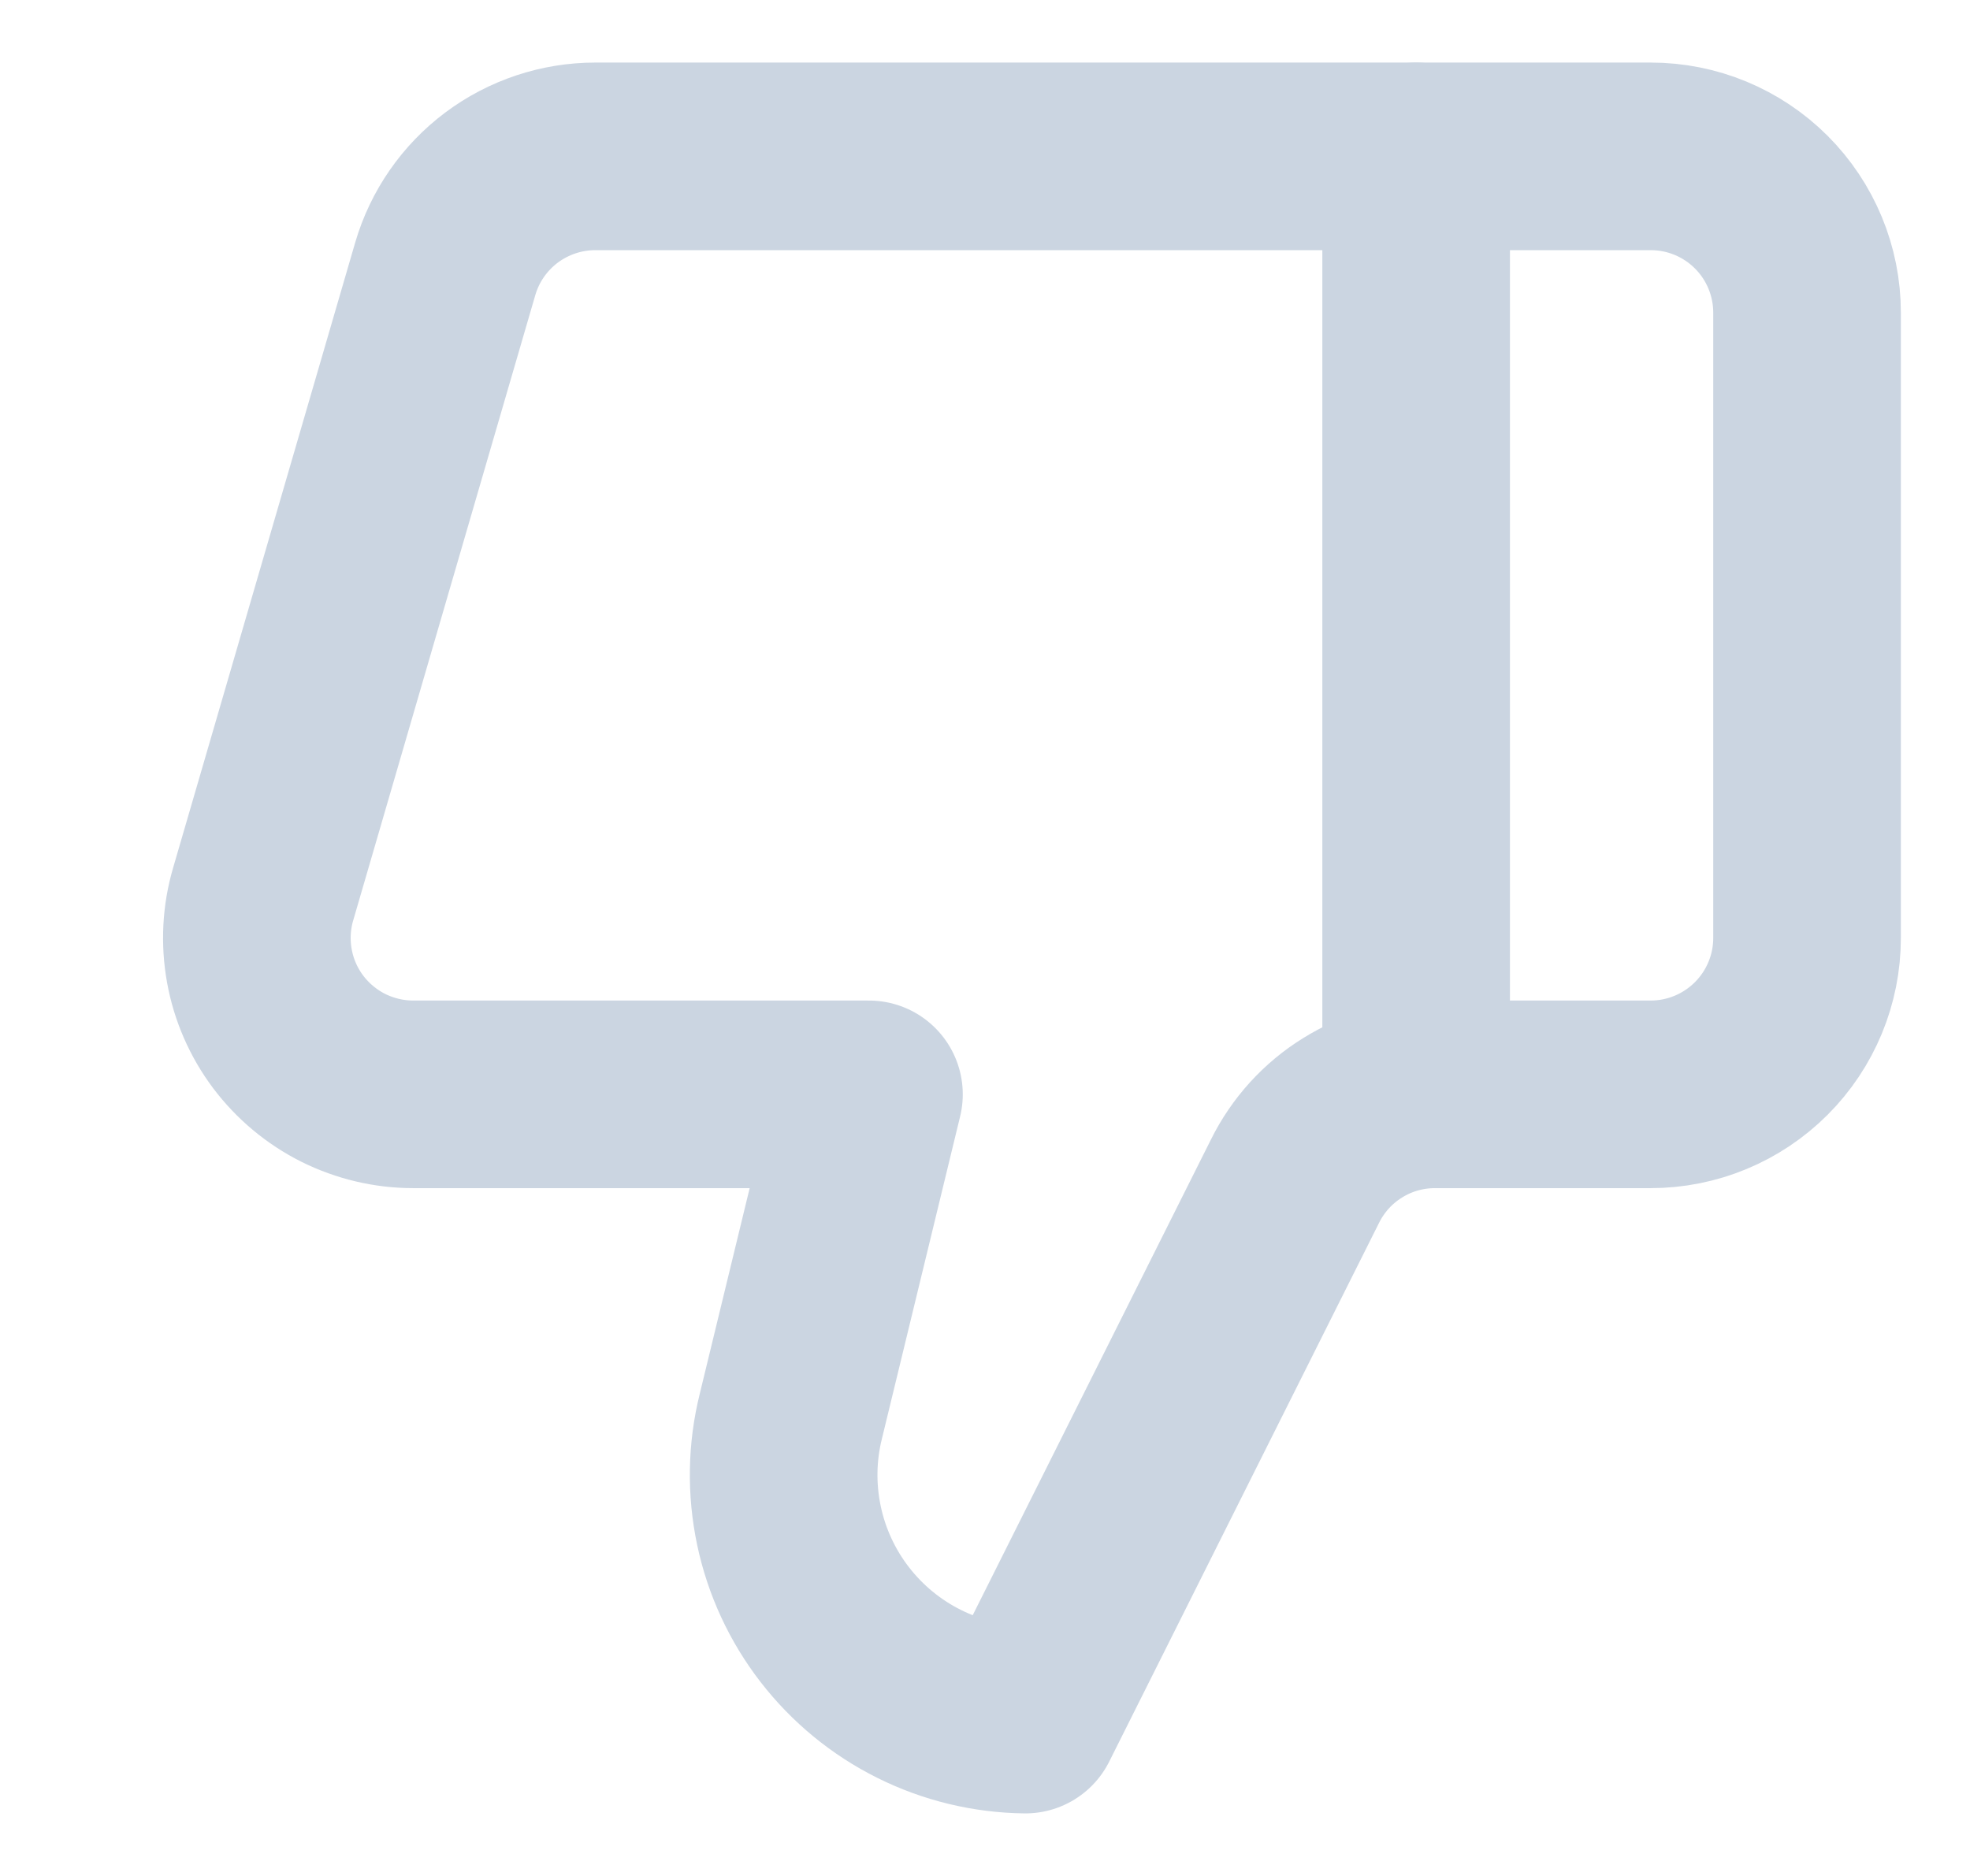 <svg width="21" height="20" viewBox="0 0 21 20" fill="none" xmlns="http://www.w3.org/2000/svg">
<g clip-path="url(#clip0_242_3634)">
<path d="M15.096 11.667V1.667" stroke="#CBD5E1" stroke-width="2" stroke-linecap="round" stroke-linejoin="round"/>
<path d="M8.43 15.1L9.263 11.667H4.405C4.146 11.667 3.891 11.606 3.659 11.491C3.428 11.375 3.227 11.207 3.071 11C2.916 10.793 2.811 10.553 2.765 10.298C2.719 10.043 2.732 9.782 2.805 9.533L4.746 2.867C4.847 2.52 5.058 2.216 5.346 2C5.635 1.784 5.986 1.667 6.346 1.667H17.596C18.038 1.667 18.462 1.842 18.775 2.155C19.087 2.467 19.263 2.891 19.263 3.333V10C19.263 10.442 19.087 10.866 18.775 11.178C18.462 11.491 18.038 11.667 17.596 11.667H15.296C14.986 11.667 14.682 11.753 14.419 11.917C14.155 12.08 13.943 12.314 13.805 12.592L10.93 18.333C10.537 18.328 10.15 18.235 9.798 18.059C9.446 17.884 9.139 17.631 8.899 17.321C8.658 17.01 8.491 16.648 8.41 16.264C8.329 15.879 8.335 15.482 8.43 15.1Z" stroke="#CBD5E1" stroke-width="2" stroke-linecap="round" stroke-linejoin="round"/>
</g>
<defs>
<clipPath id="clip0_242_3634">
<rect width="20" height="20" fill="white" transform="translate(0.93)"/>
</clipPath>
</defs>
</svg>
